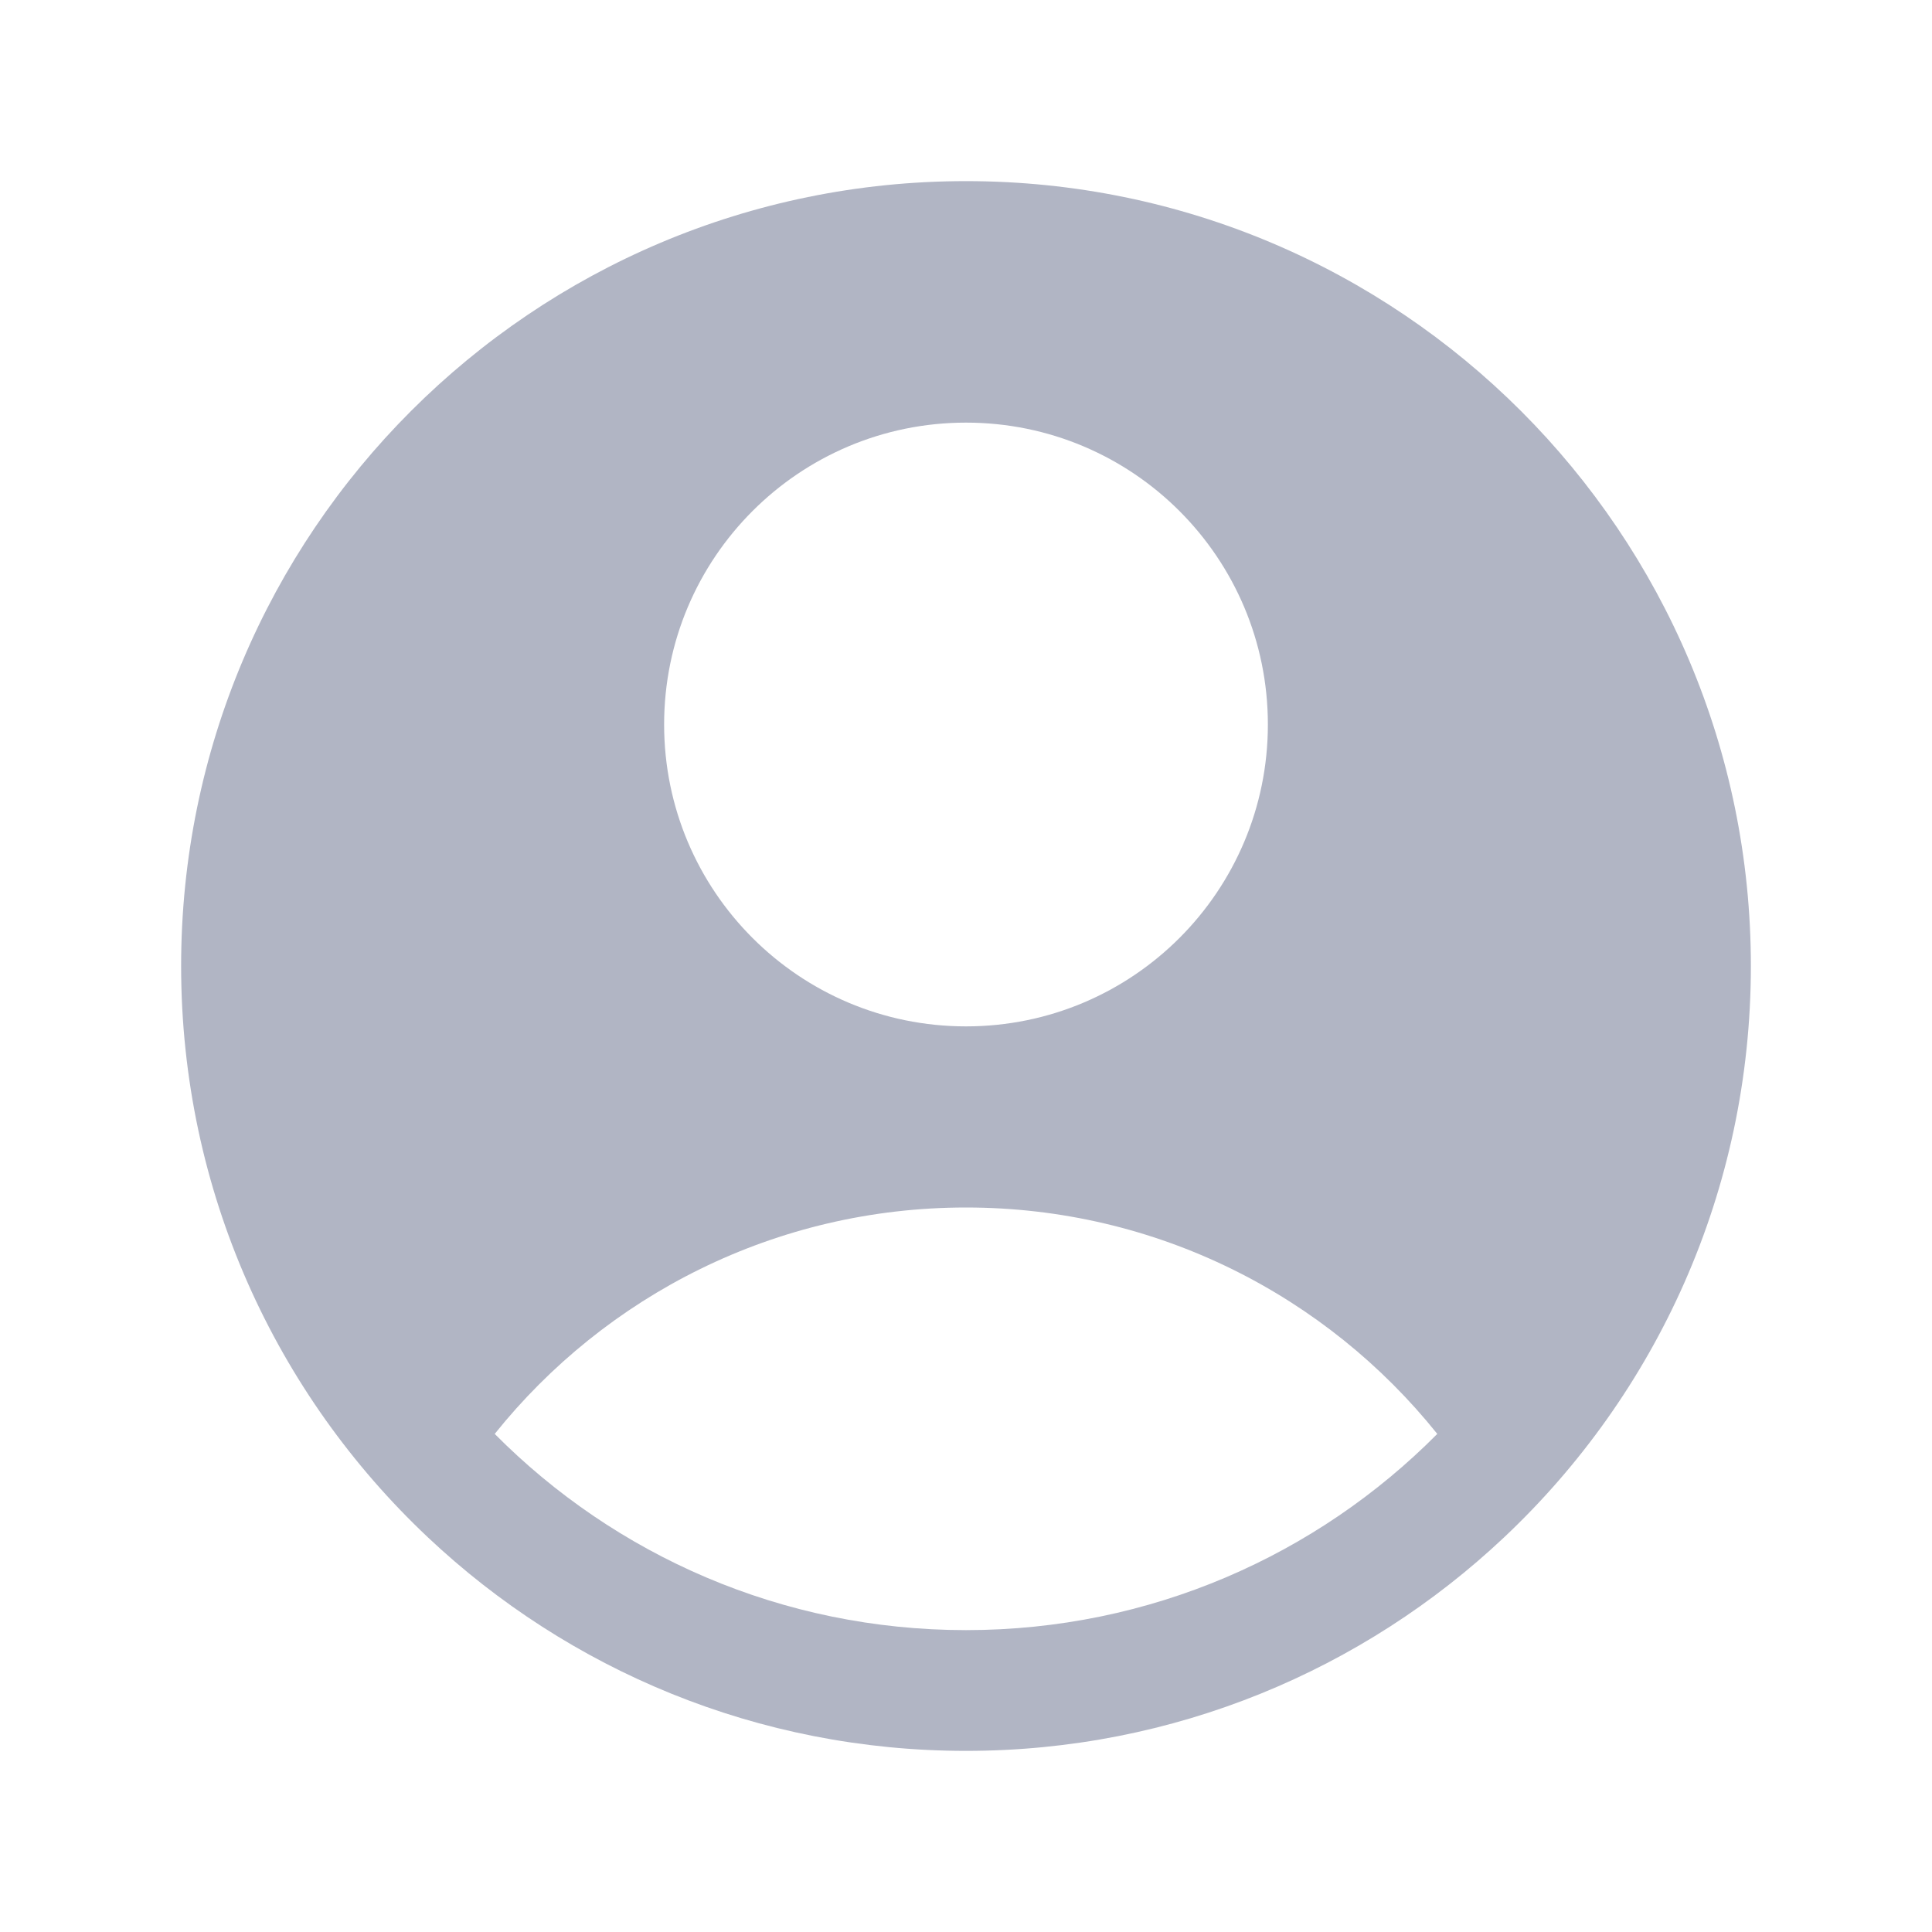 <svg width="16" height="16" viewBox="0 0 16 16" fill="none" xmlns="http://www.w3.org/2000/svg">
<path fill-rule="evenodd" clip-rule="evenodd" d="M12.457 12.731C13.715 11.546 14.5 9.865 14.5 8C14.5 4.41 11.59 1.5 8 1.5C4.41 1.5 1.5 4.41 1.5 8C1.5 9.865 2.285 11.546 3.543 12.731C4.707 13.828 6.275 14.5 8 14.5C9.725 14.5 11.293 13.828 12.457 12.731ZM4.097 11.875C5.013 10.732 6.421 10 8 10C9.579 10 10.987 10.732 11.903 11.875C10.907 12.879 9.526 13.5 8 13.5C6.474 13.5 5.093 12.879 4.097 11.875ZM10.5 6C10.5 7.381 9.381 8.5 8 8.5C6.619 8.5 5.5 7.381 5.5 6C5.5 4.619 6.619 3.5 8 3.5C9.381 3.5 10.5 4.619 10.5 6Z" fill="#B1B5C4"/>
</svg>
